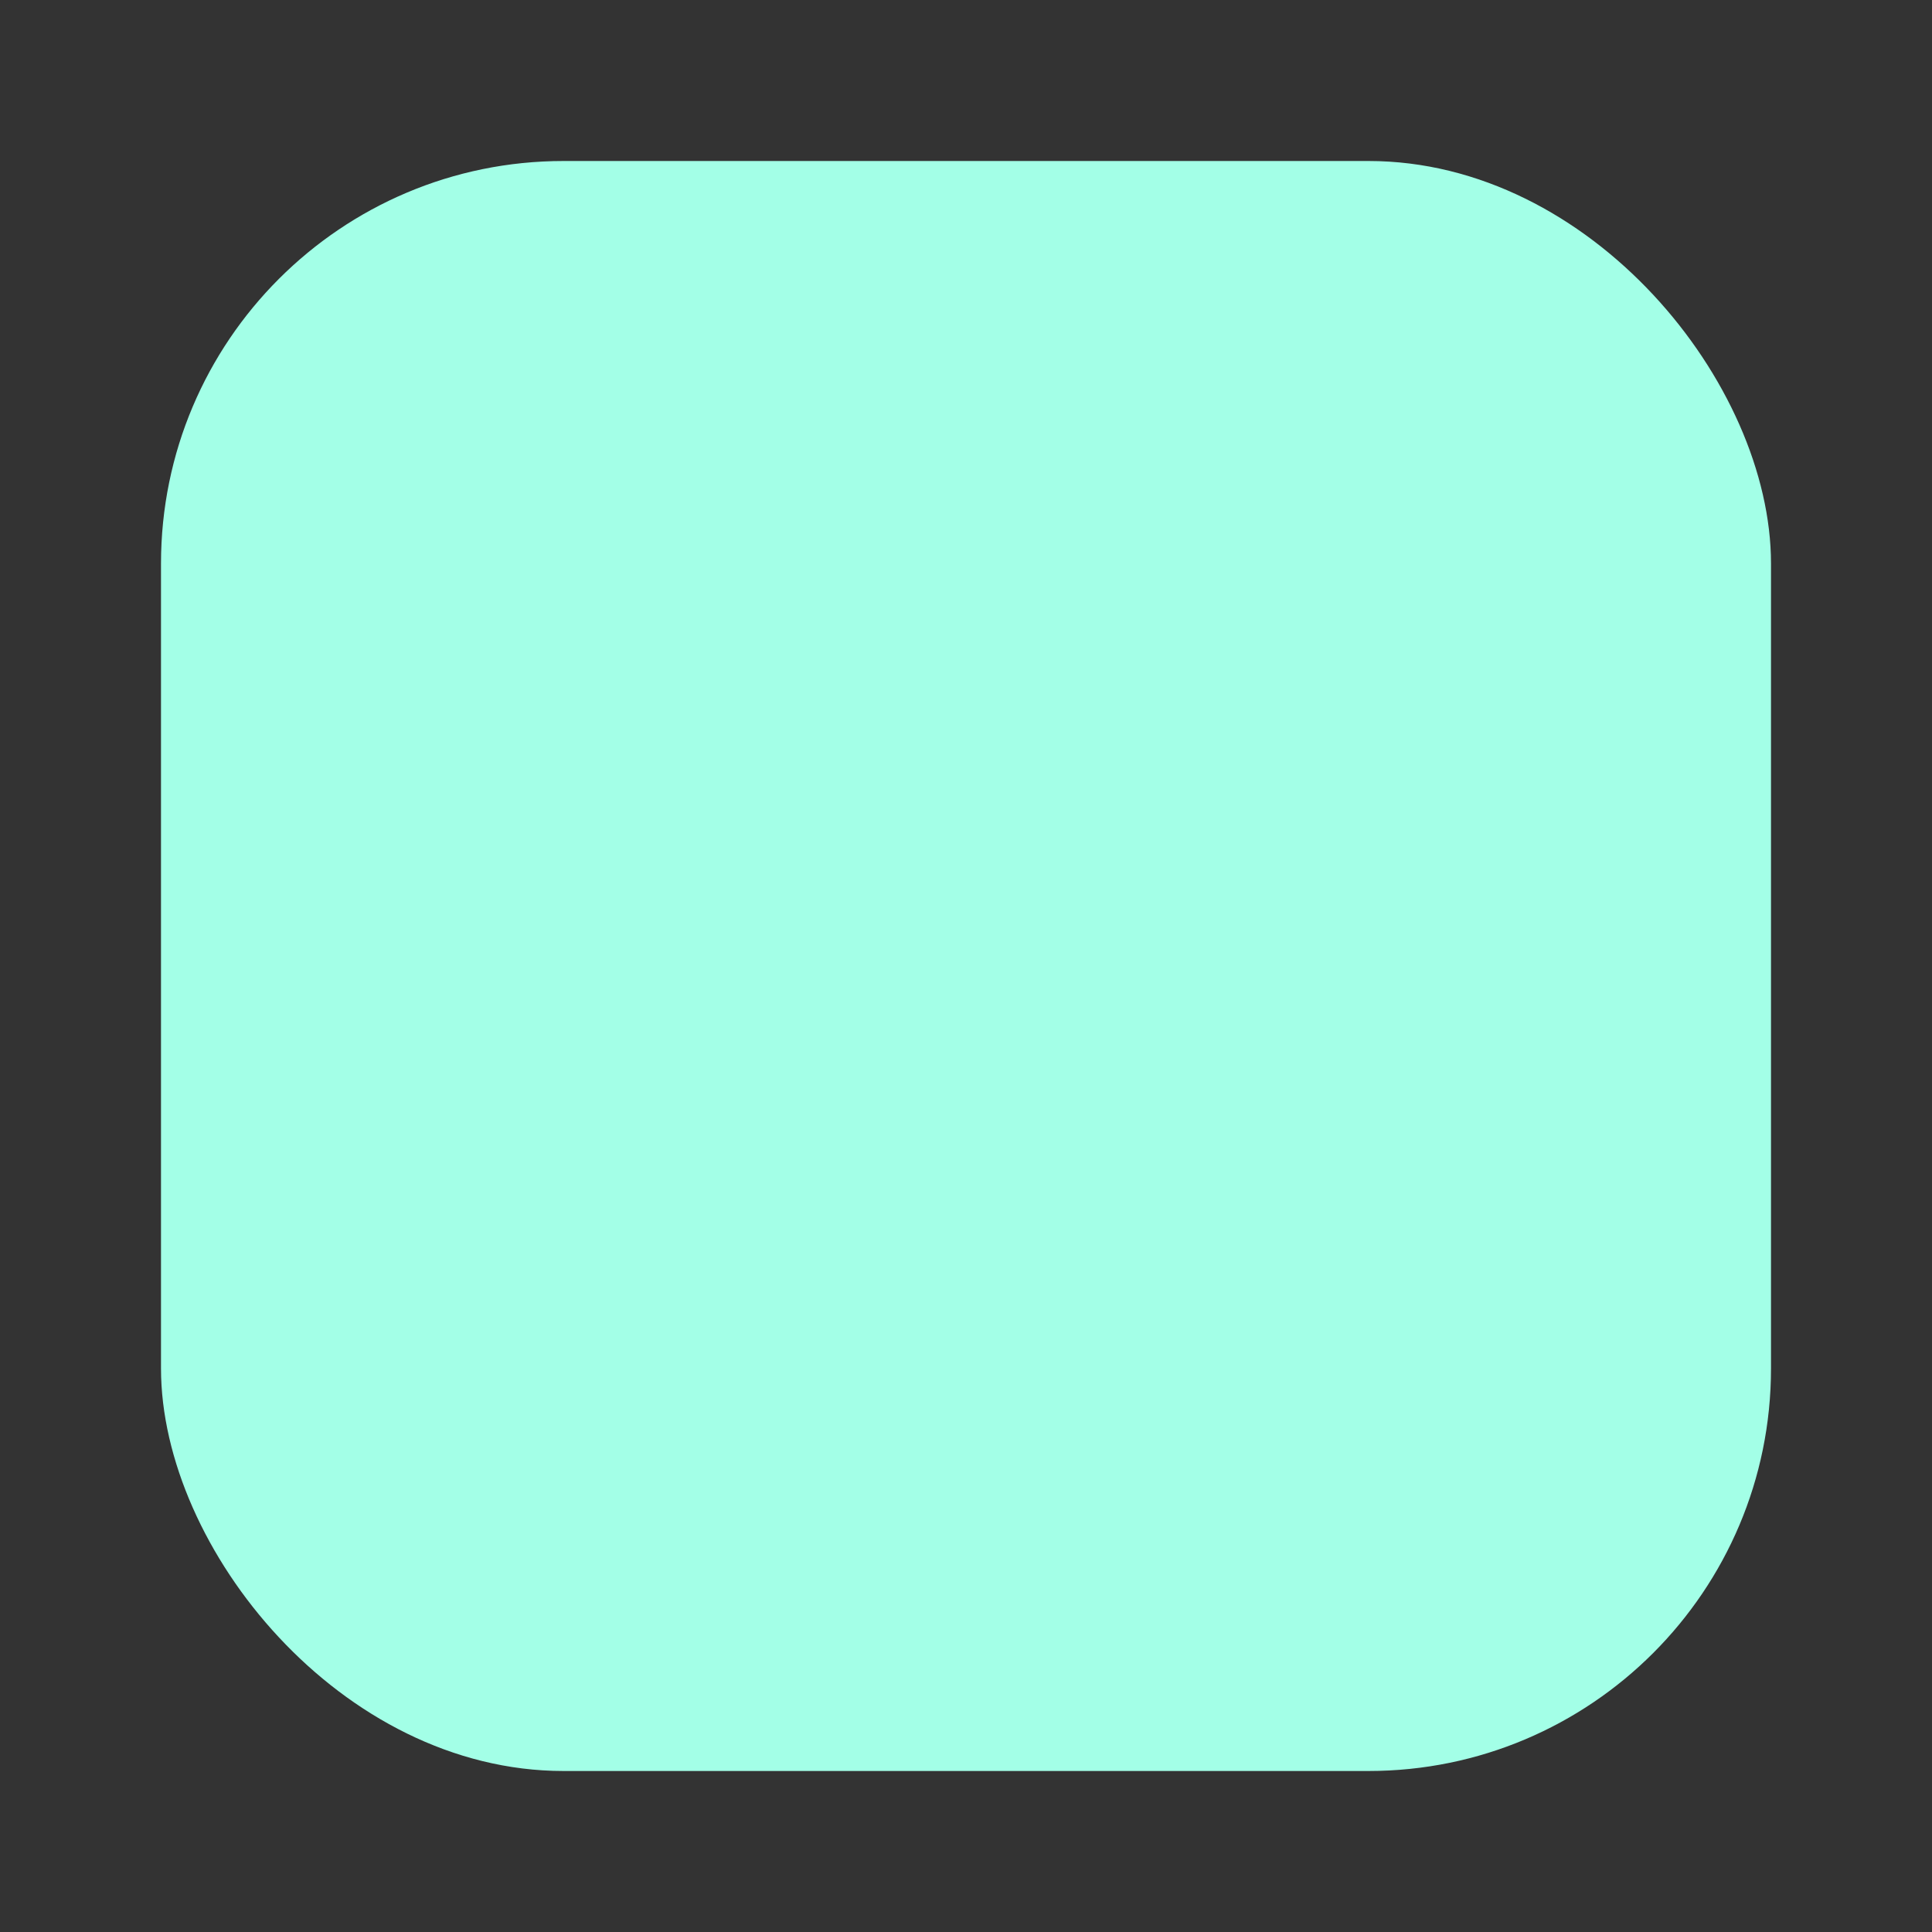 <svg xmlns="http://www.w3.org/2000/svg" viewBox="0 0 24 24">
<rect x="0" y="0" width="24" height="24" fill="#333333" stroke="none"/>
<rect width="20" height="20" x="2" y="2" class="uim-primary" fill="rgb(163, 255, 231)" rx="5" />
</svg>